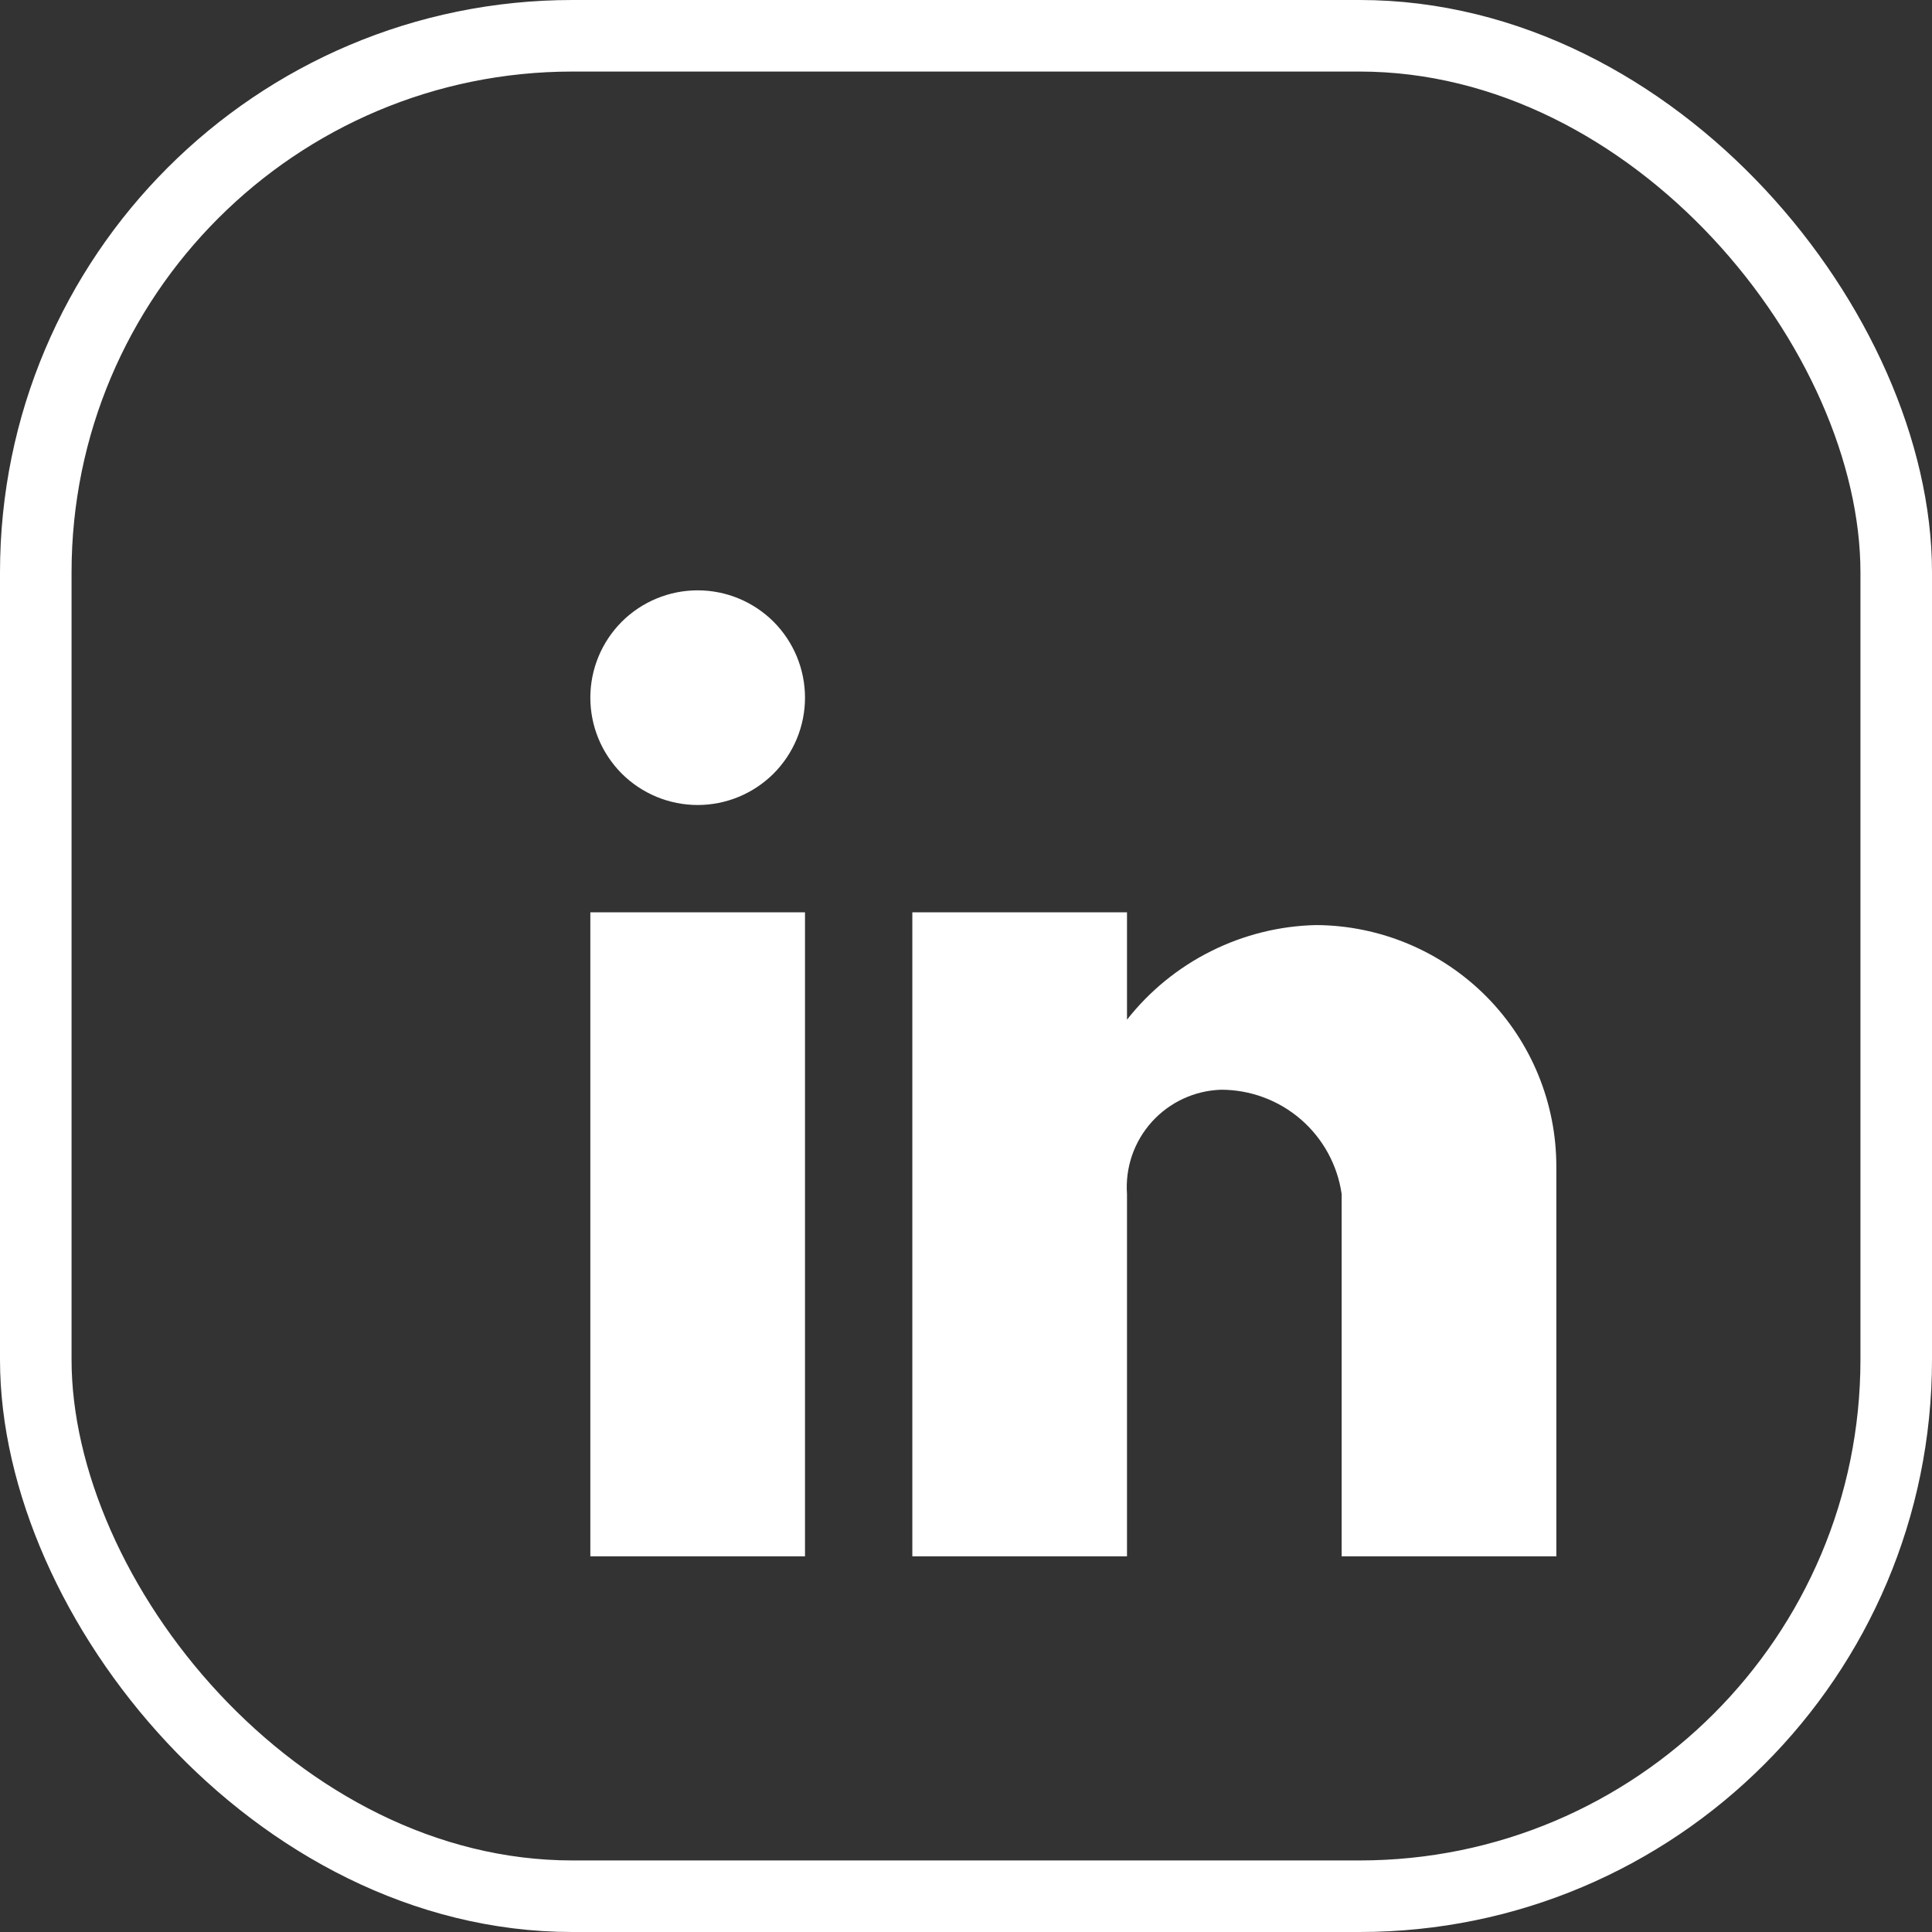 <svg width="27" height="27" viewBox="0 0 27 27" fill="none" xmlns="http://www.w3.org/2000/svg">
<rect x="0" y="0" width="27" height="27" fill="#333333" stroke="none"/>
<rect x="0.5" y="0.5" width="26" height="26" rx="7.5" stroke="white"/>
<path d="M15.75 21.75H12.75V12.75H15.75V14.25C16.066 13.848 16.467 13.521 16.924 13.293C17.381 13.064 17.883 12.939 18.394 12.928C19.287 12.933 20.142 13.292 20.772 13.926C21.401 14.561 21.753 15.419 21.75 16.312V21.75H18.75V16.688C18.692 16.282 18.489 15.912 18.18 15.644C17.87 15.376 17.474 15.229 17.065 15.229C16.881 15.235 16.701 15.278 16.535 15.355C16.369 15.432 16.22 15.542 16.097 15.678C15.974 15.815 15.88 15.974 15.82 16.148C15.761 16.321 15.737 16.505 15.75 16.688V21.75ZM11.25 21.75H8.25V12.75H11.25V21.75ZM9.75 11.25C9.352 11.25 8.971 11.092 8.689 10.811C8.408 10.529 8.25 10.148 8.25 9.75C8.25 9.352 8.408 8.971 8.689 8.689C8.971 8.408 9.352 8.25 9.75 8.25C10.148 8.25 10.529 8.408 10.811 8.689C11.092 8.971 11.25 9.352 11.25 9.75C11.25 10.148 11.092 10.529 10.811 10.811C10.529 11.092 10.148 11.25 9.75 11.25Z" fill="white"/>
</svg>
